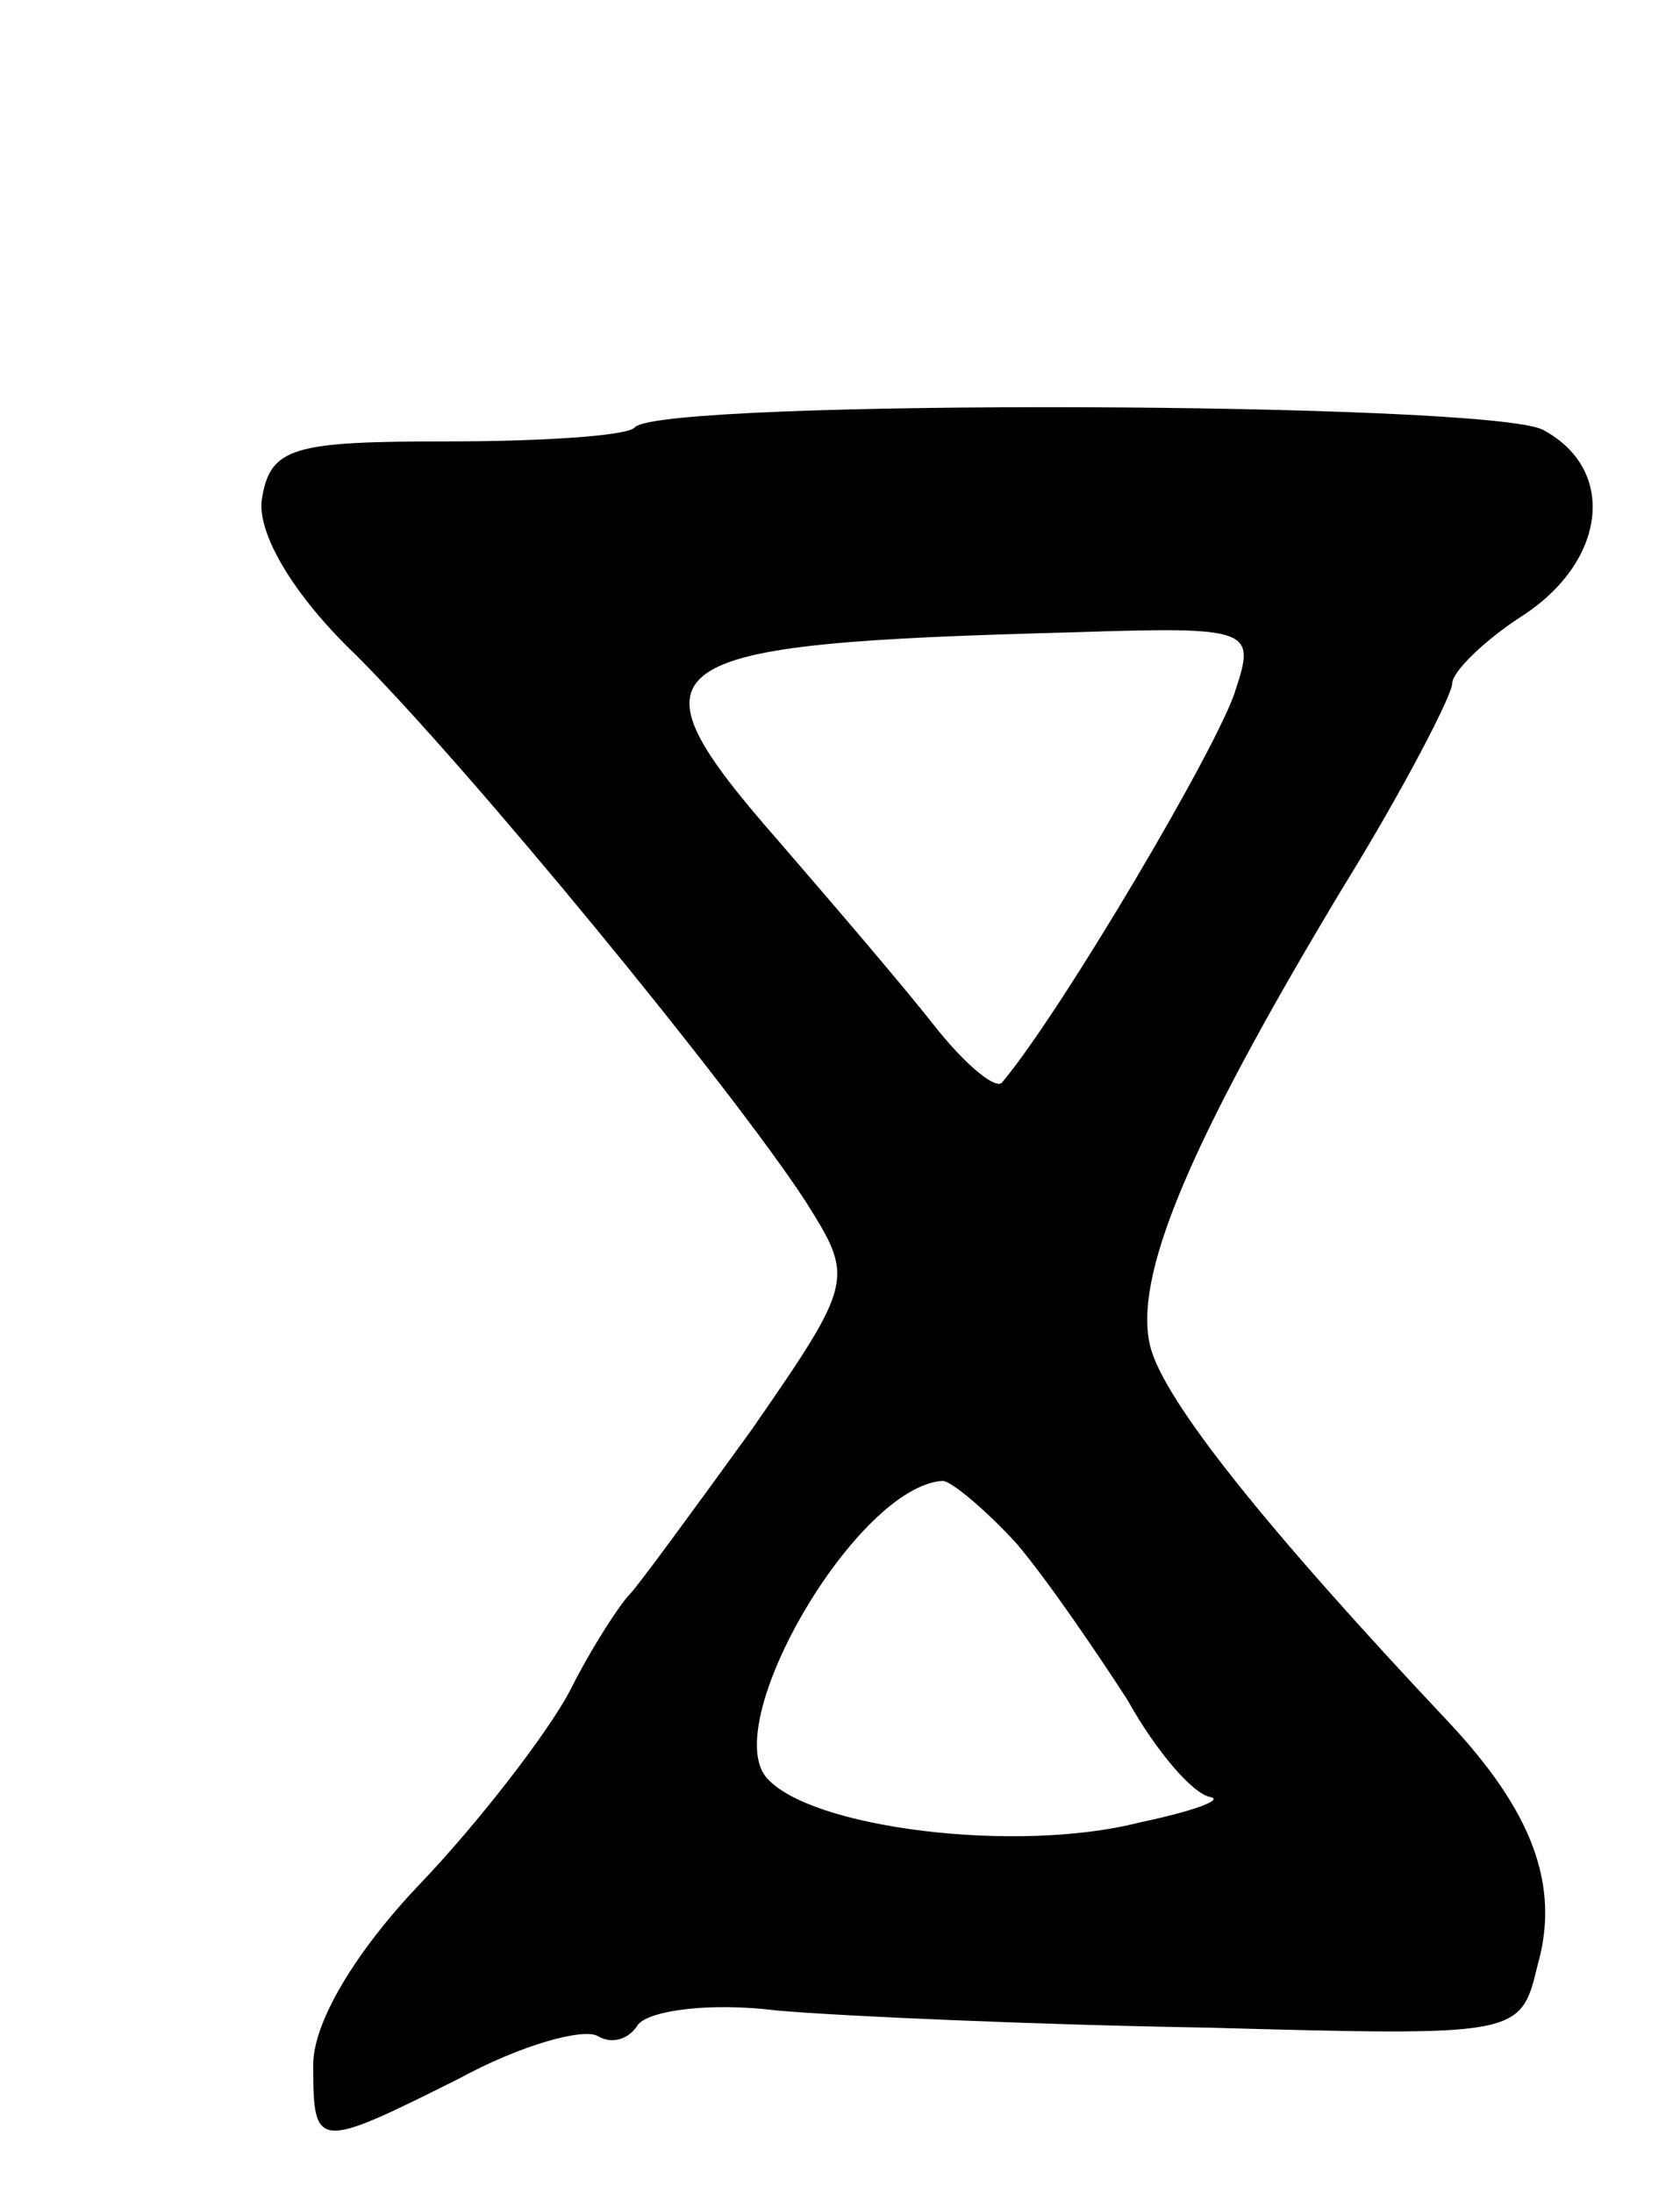 <svg version="1.0" xmlns="http://www.w3.org/2000/svg"
 width="59pt" height="77pt" viewBox="0 0 59 77"
 preserveAspectRatio="xMidYMid meet">
<g transform="translate(0,77) scale(0.1,-0.1)"
fill="#000000" stroke="none">
<path d="M223 620 c-2 -3 -32 -5 -66 -5 -54 0 -62 -2 -65 -20 -2 -12 11 -34
33 -55 40 -40 132 -152 158 -192 17 -27 17 -28 -19 -80 -21 -29 -40 -55 -43
-58 -3 -3 -13 -18 -21 -34 -8 -15 -32 -46 -52 -67 -23 -24 -38 -49 -38 -64 0
-30 1 -30 51 -5 22 12 44 18 49 15 5 -3 11 -1 14 4 4 5 25 8 49 5 23 -2 91 -5
151 -6 110 -3 110 -3 116 22 8 28 -2 54 -31 85 -65 69 -100 113 -105 132 -6
24 12 69 68 162 21 34 38 67 38 71 0 4 11 15 25 24 29 19 33 51 7 65 -18 10
-309 11 -319 1z m211 -92 c-5 -18 -61 -113 -82 -138 -2 -3 -13 6 -24 20 -11
14 -35 42 -54 64 -56 64 -48 70 104 74 61 2 63 1 56 -20z m-77 -300 c11 -13
28 -38 39 -55 10 -18 23 -33 29 -34 5 -1 -6 -5 -25 -9 -43 -11 -116 -2 -131
16 -16 20 32 102 62 104 3 0 15 -10 26 -22z"/>
</g>
</svg>

